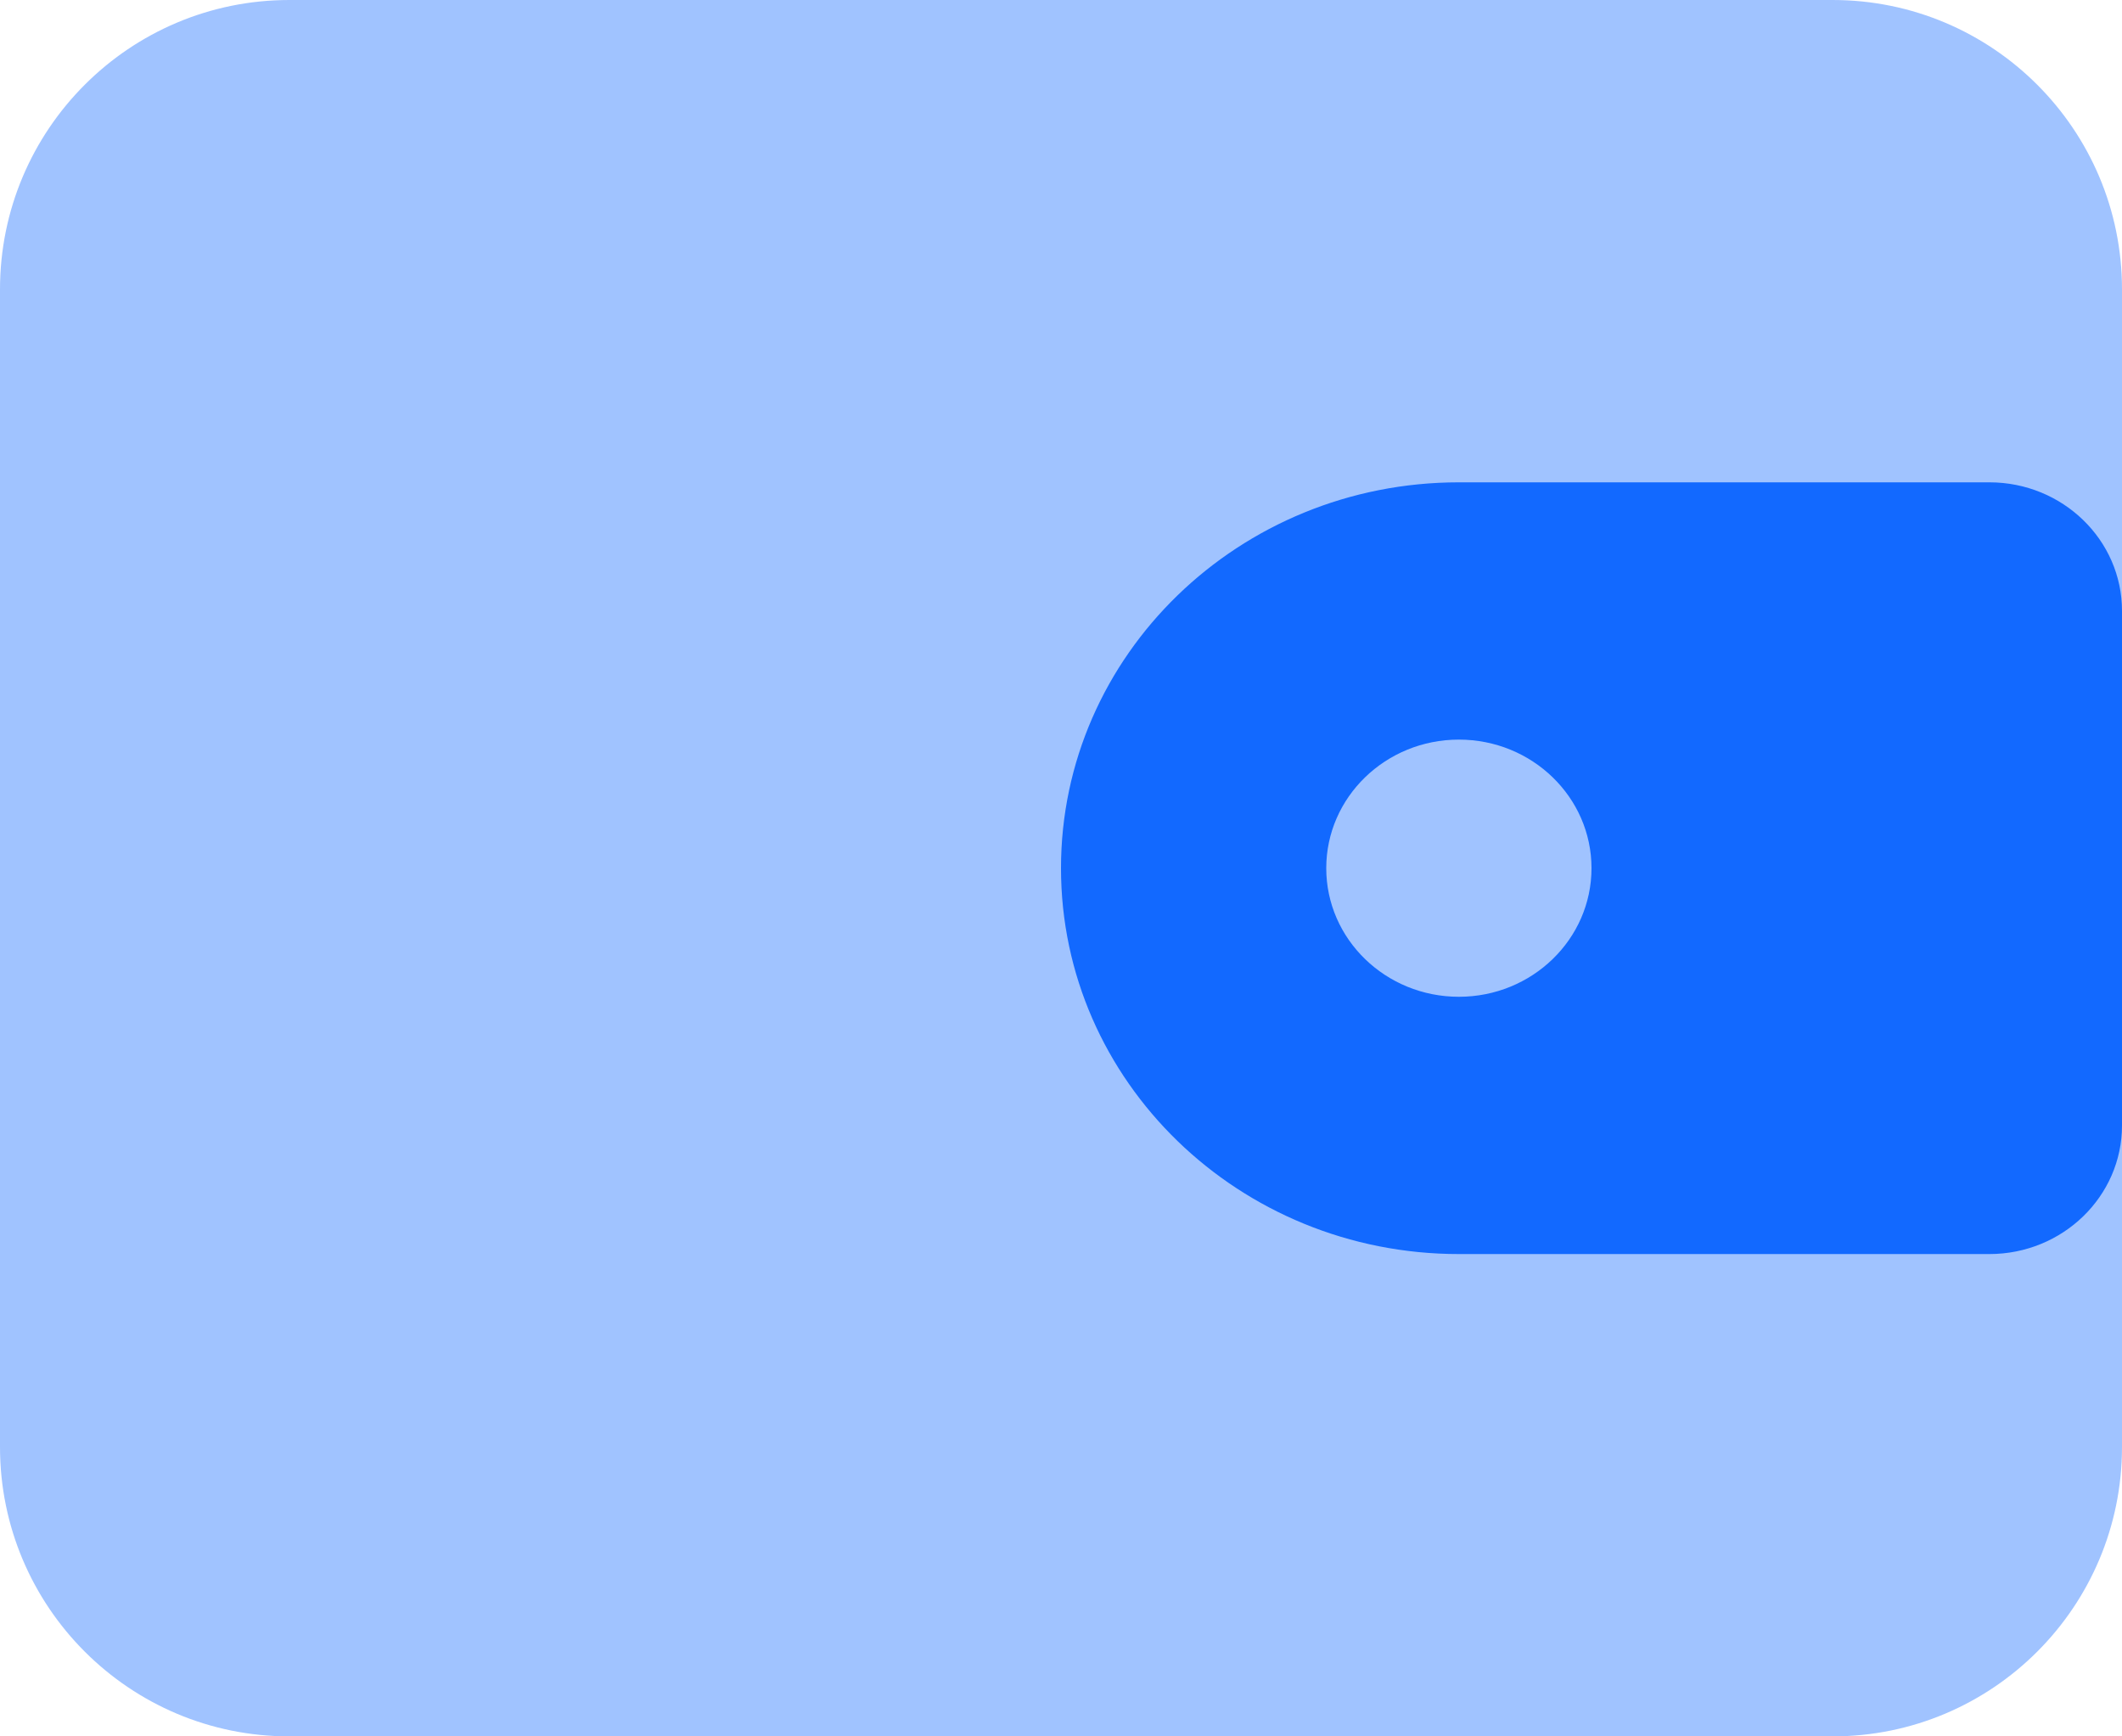 <svg width="22px" height="18px" viewBox="0 0 22 18" version="1.1" xmlns="http://www.w3.org/2000/svg"
    xmlns:xlink="http://www.w3.org/1999/xlink">
    <title>Wallet</title>
    <g id="Symbols" stroke="none" stroke-width="1" fill="none" fill-rule="evenodd">
        <g id="!Icons/Used/Finance/Wallet" transform="translate(-4, -6)">
            <g id="Wallet" transform="translate(4, 6)">
                <path
                    d="M0,3 C0,1.343 1.343,0 3,0 L19,0 C20.657,0 22,1.343 22,3 L22,15 C22,16.657 20.657,18 19,18 L3,18 C1.343,18 0,16.657 0,15 L0,3 Z"
                    id="Path" fill="#1269FF" opacity="0.4"></path>
                <path
                    d="M15.125,5 L20.625,5 C21.384,5 22,5.597 22,6.333 L22,11.667 C22,12.403 21.384,13 20.625,13 L15.125,13 C12.847,13 11,11.209 11,9 C11,6.791 12.847,5 15.125,5 Z M15.125,10.333 C15.884,10.333 16.5,9.736 16.5,9 C16.5,8.264 15.884,7.667 15.125,7.667 C14.366,7.667 13.75,8.264 13.75,9 C13.75,9.736 14.366,10.333 15.125,10.333 Z"
                    id="Shape" fill="#1269ff"></path>
            </g>
        </g>
    </g>
</svg>